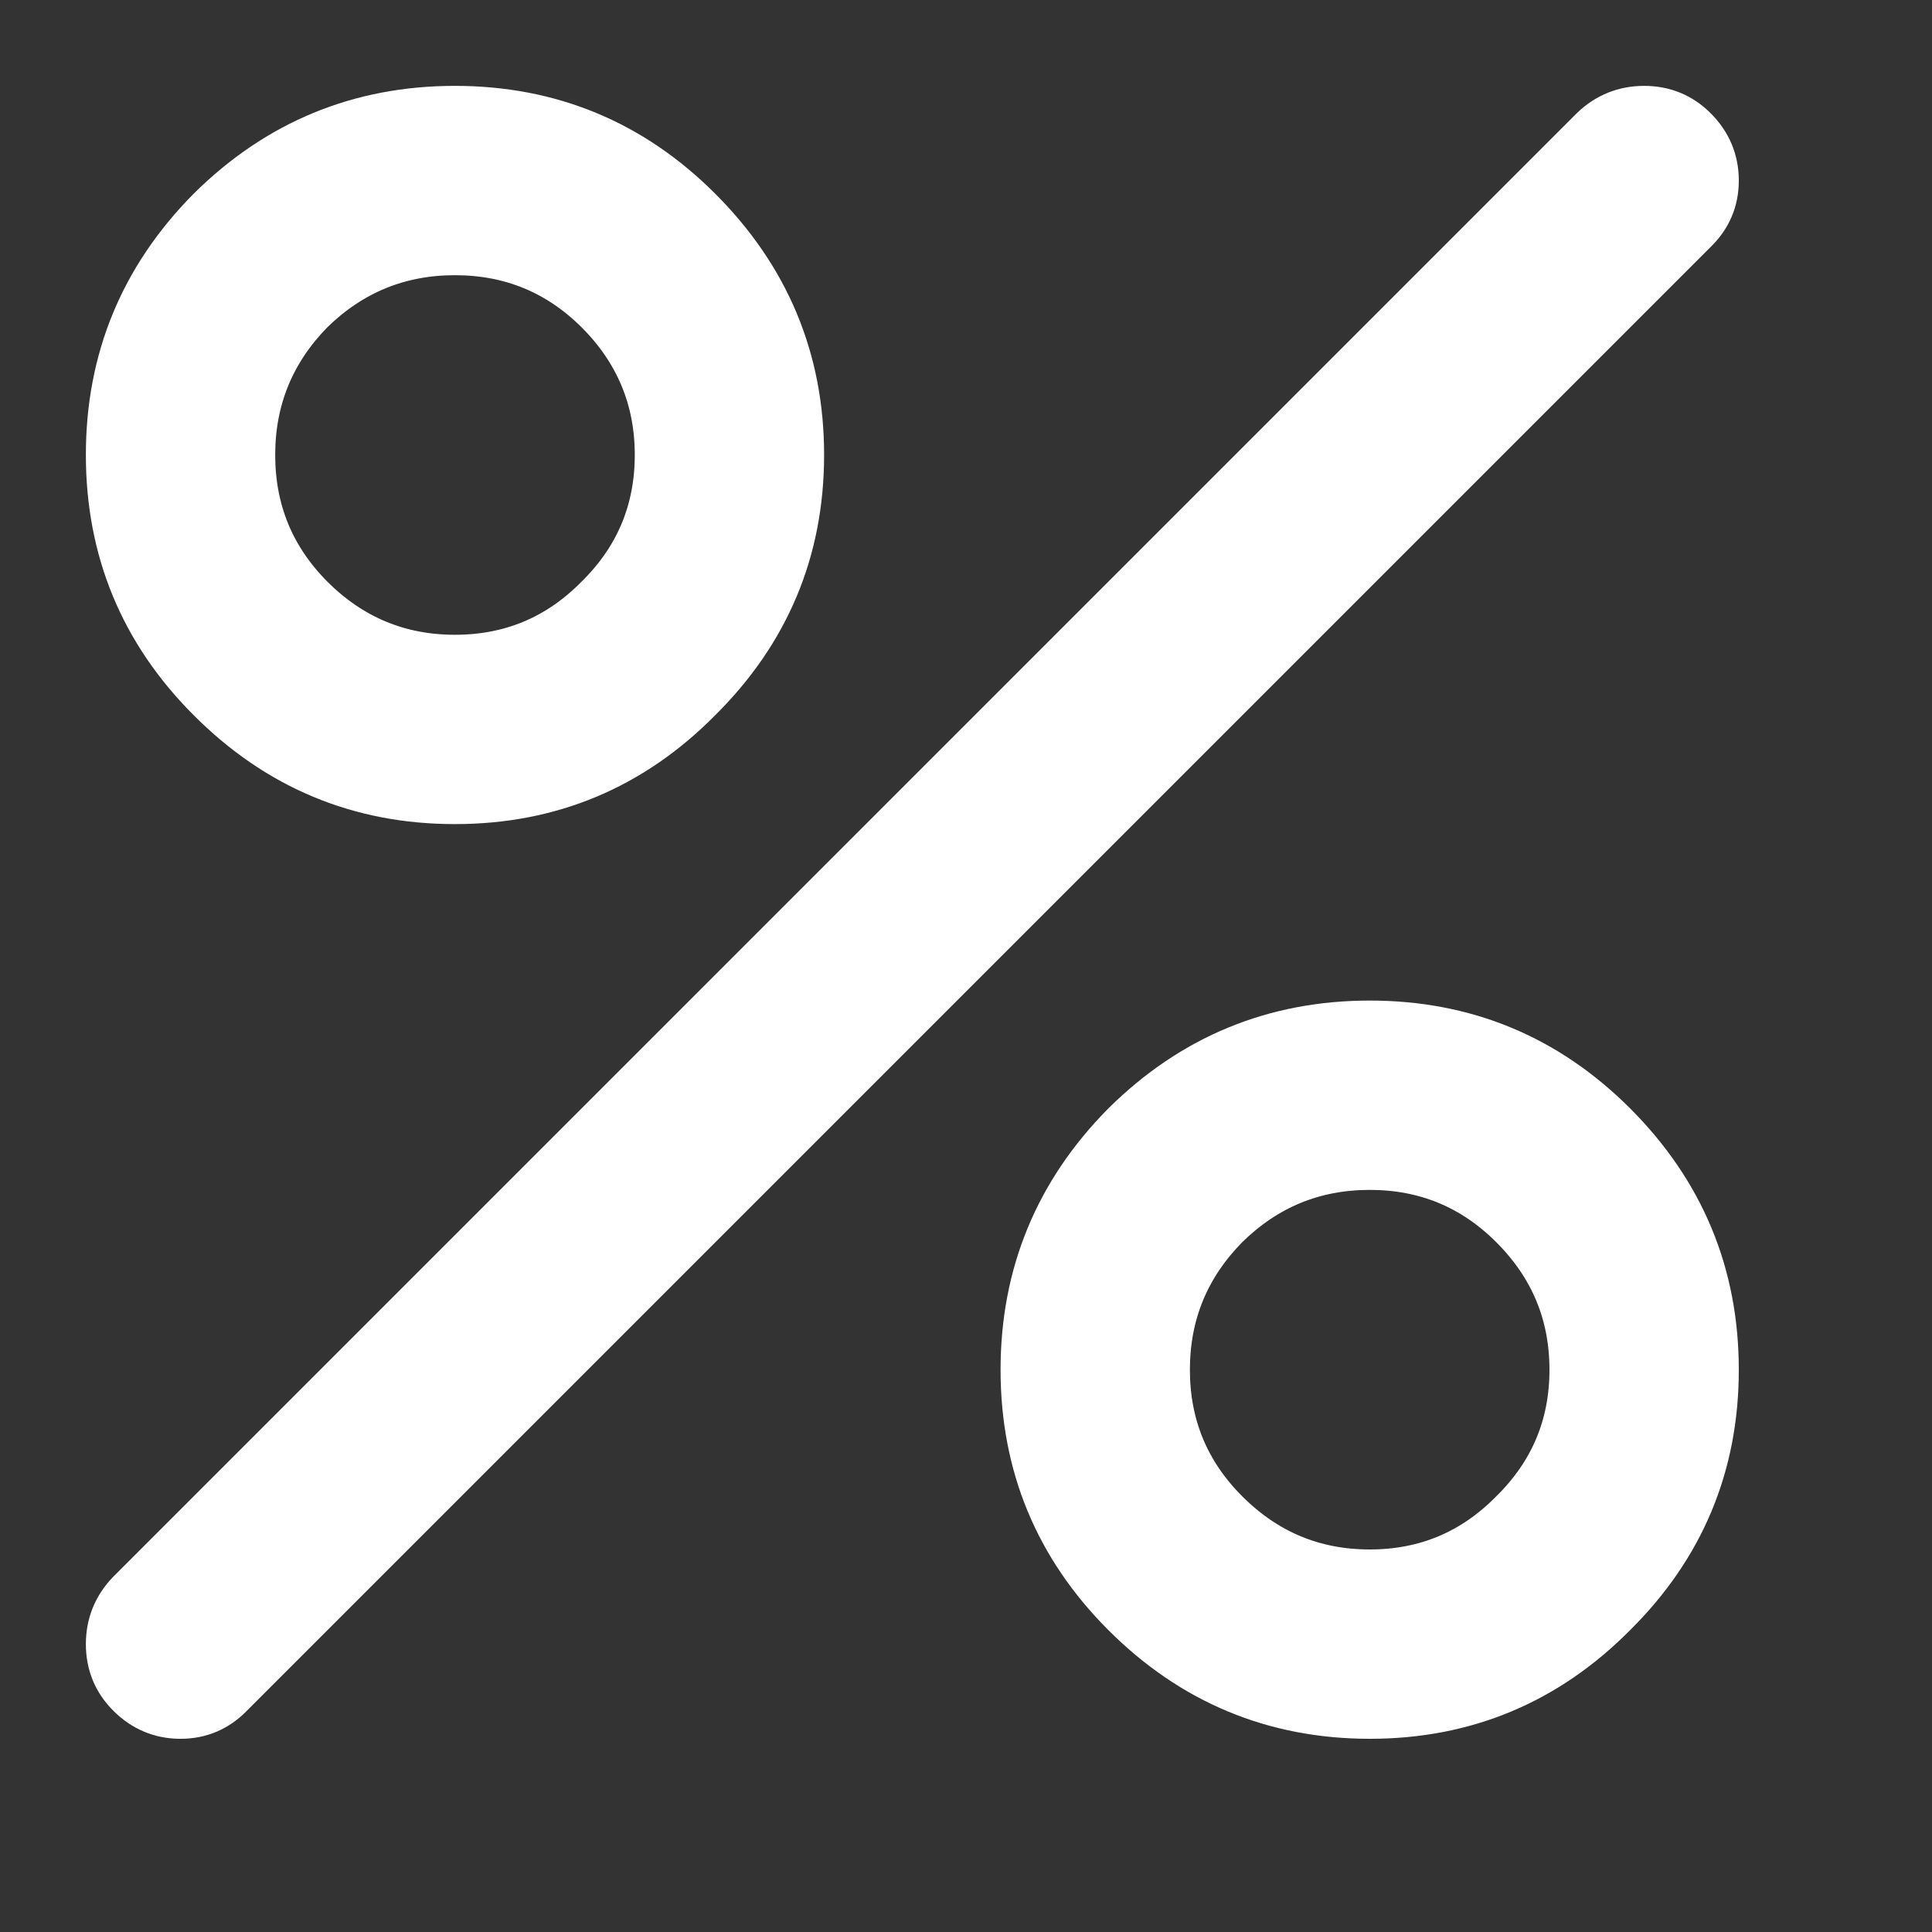 <?xml version="1.0" encoding="UTF-8"?>
<svg width="9px" height="9px" viewBox="0 0 9 9" version="1.1" xmlns="http://www.w3.org/2000/svg" xmlns:xlink="http://www.w3.org/1999/xlink">
    <rect x="0" y="0" width="9" height="9" fill="#333333" stroke="none"/>
    <!-- Generator: Sketch 46.1 (44463) - http://www.bohemiancoding.com/sketch -->
    <title>Page 1</title>
    <desc>Created with Sketch.</desc>
    <defs></defs>
    <g id="Website" stroke="none" stroke-width="1" fill="none" fill-rule="evenodd">
        <g id="Onboarding-emaillogin-createclass" transform="translate(-534, -1356)" stroke="#FFFFFF" stroke-width="0.2" fill="#FFFFFF">
            <path d="M537.261,1356.973 C536.946,1356.658 536.565,1356.5 536.119,1356.5 C535.673,1356.5 535.291,1356.658 534.973,1356.973 C534.658,1357.291 534.5,1357.673 534.5,1358.119 C534.5,1358.565 534.658,1358.946 534.973,1359.261 C535.291,1359.58 535.673,1359.739 536.119,1359.739 C536.565,1359.739 536.946,1359.58 537.261,1359.261 C537.579,1358.946 537.739,1358.565 537.739,1358.119 C537.739,1357.673 537.579,1357.291 537.261,1356.973 L537.261,1356.973 Z M536.119,1357.182 C536.378,1357.182 536.598,1357.273 536.78,1357.454 C536.965,1357.639 537.057,1357.861 537.057,1358.119 C537.057,1358.378 536.965,1358.598 536.78,1358.78 C536.598,1358.965 536.378,1359.057 536.119,1359.057 C535.861,1359.057 535.639,1358.965 535.454,1358.78 C535.273,1358.598 535.182,1358.378 535.182,1358.119 C535.182,1357.861 535.273,1357.639 535.454,1357.454 C535.639,1357.273 535.861,1357.182 536.119,1357.182 L536.119,1357.182 Z M542,1362.381 C542,1361.935 541.841,1361.552 541.523,1361.234 C541.208,1360.919 540.827,1360.761 540.381,1360.761 C539.935,1360.761 539.552,1360.919 539.234,1361.234 C538.919,1361.552 538.761,1361.935 538.761,1362.381 C538.761,1362.827 538.919,1363.208 539.234,1363.523 C539.552,1363.841 539.935,1364 540.381,1364 C540.827,1364 541.208,1363.841 541.523,1363.523 C541.841,1363.208 542,1362.827 542,1362.381 L542,1362.381 Z M541.041,1361.716 C541.226,1361.901 541.318,1362.122 541.318,1362.381 C541.318,1362.639 541.226,1362.859 541.041,1363.041 C540.859,1363.226 540.639,1363.318 540.381,1363.318 C540.122,1363.318 539.901,1363.226 539.716,1363.041 C539.534,1362.859 539.443,1362.639 539.443,1362.381 C539.443,1362.122 539.534,1361.901 539.716,1361.716 C539.901,1361.534 540.122,1361.443 540.381,1361.443 C540.639,1361.443 540.859,1361.534 541.041,1361.716 L541.041,1361.716 Z M541.659,1356.5 C541.565,1356.5 541.484,1356.533 541.416,1356.598 L534.598,1363.416 C534.533,1363.484 534.5,1363.565 534.5,1363.659 C534.5,1363.753 534.533,1363.833 534.598,1363.898 C534.666,1363.966 534.747,1364 534.841,1364 C534.935,1364 535.014,1363.966 535.08,1363.898 L541.898,1357.08 C541.966,1357.014 542,1356.935 542,1356.841 C542,1356.747 541.966,1356.666 541.898,1356.598 C541.833,1356.533 541.753,1356.5 541.659,1356.5 Z" id="Page-1"></path>
        </g>
    </g>
</svg>